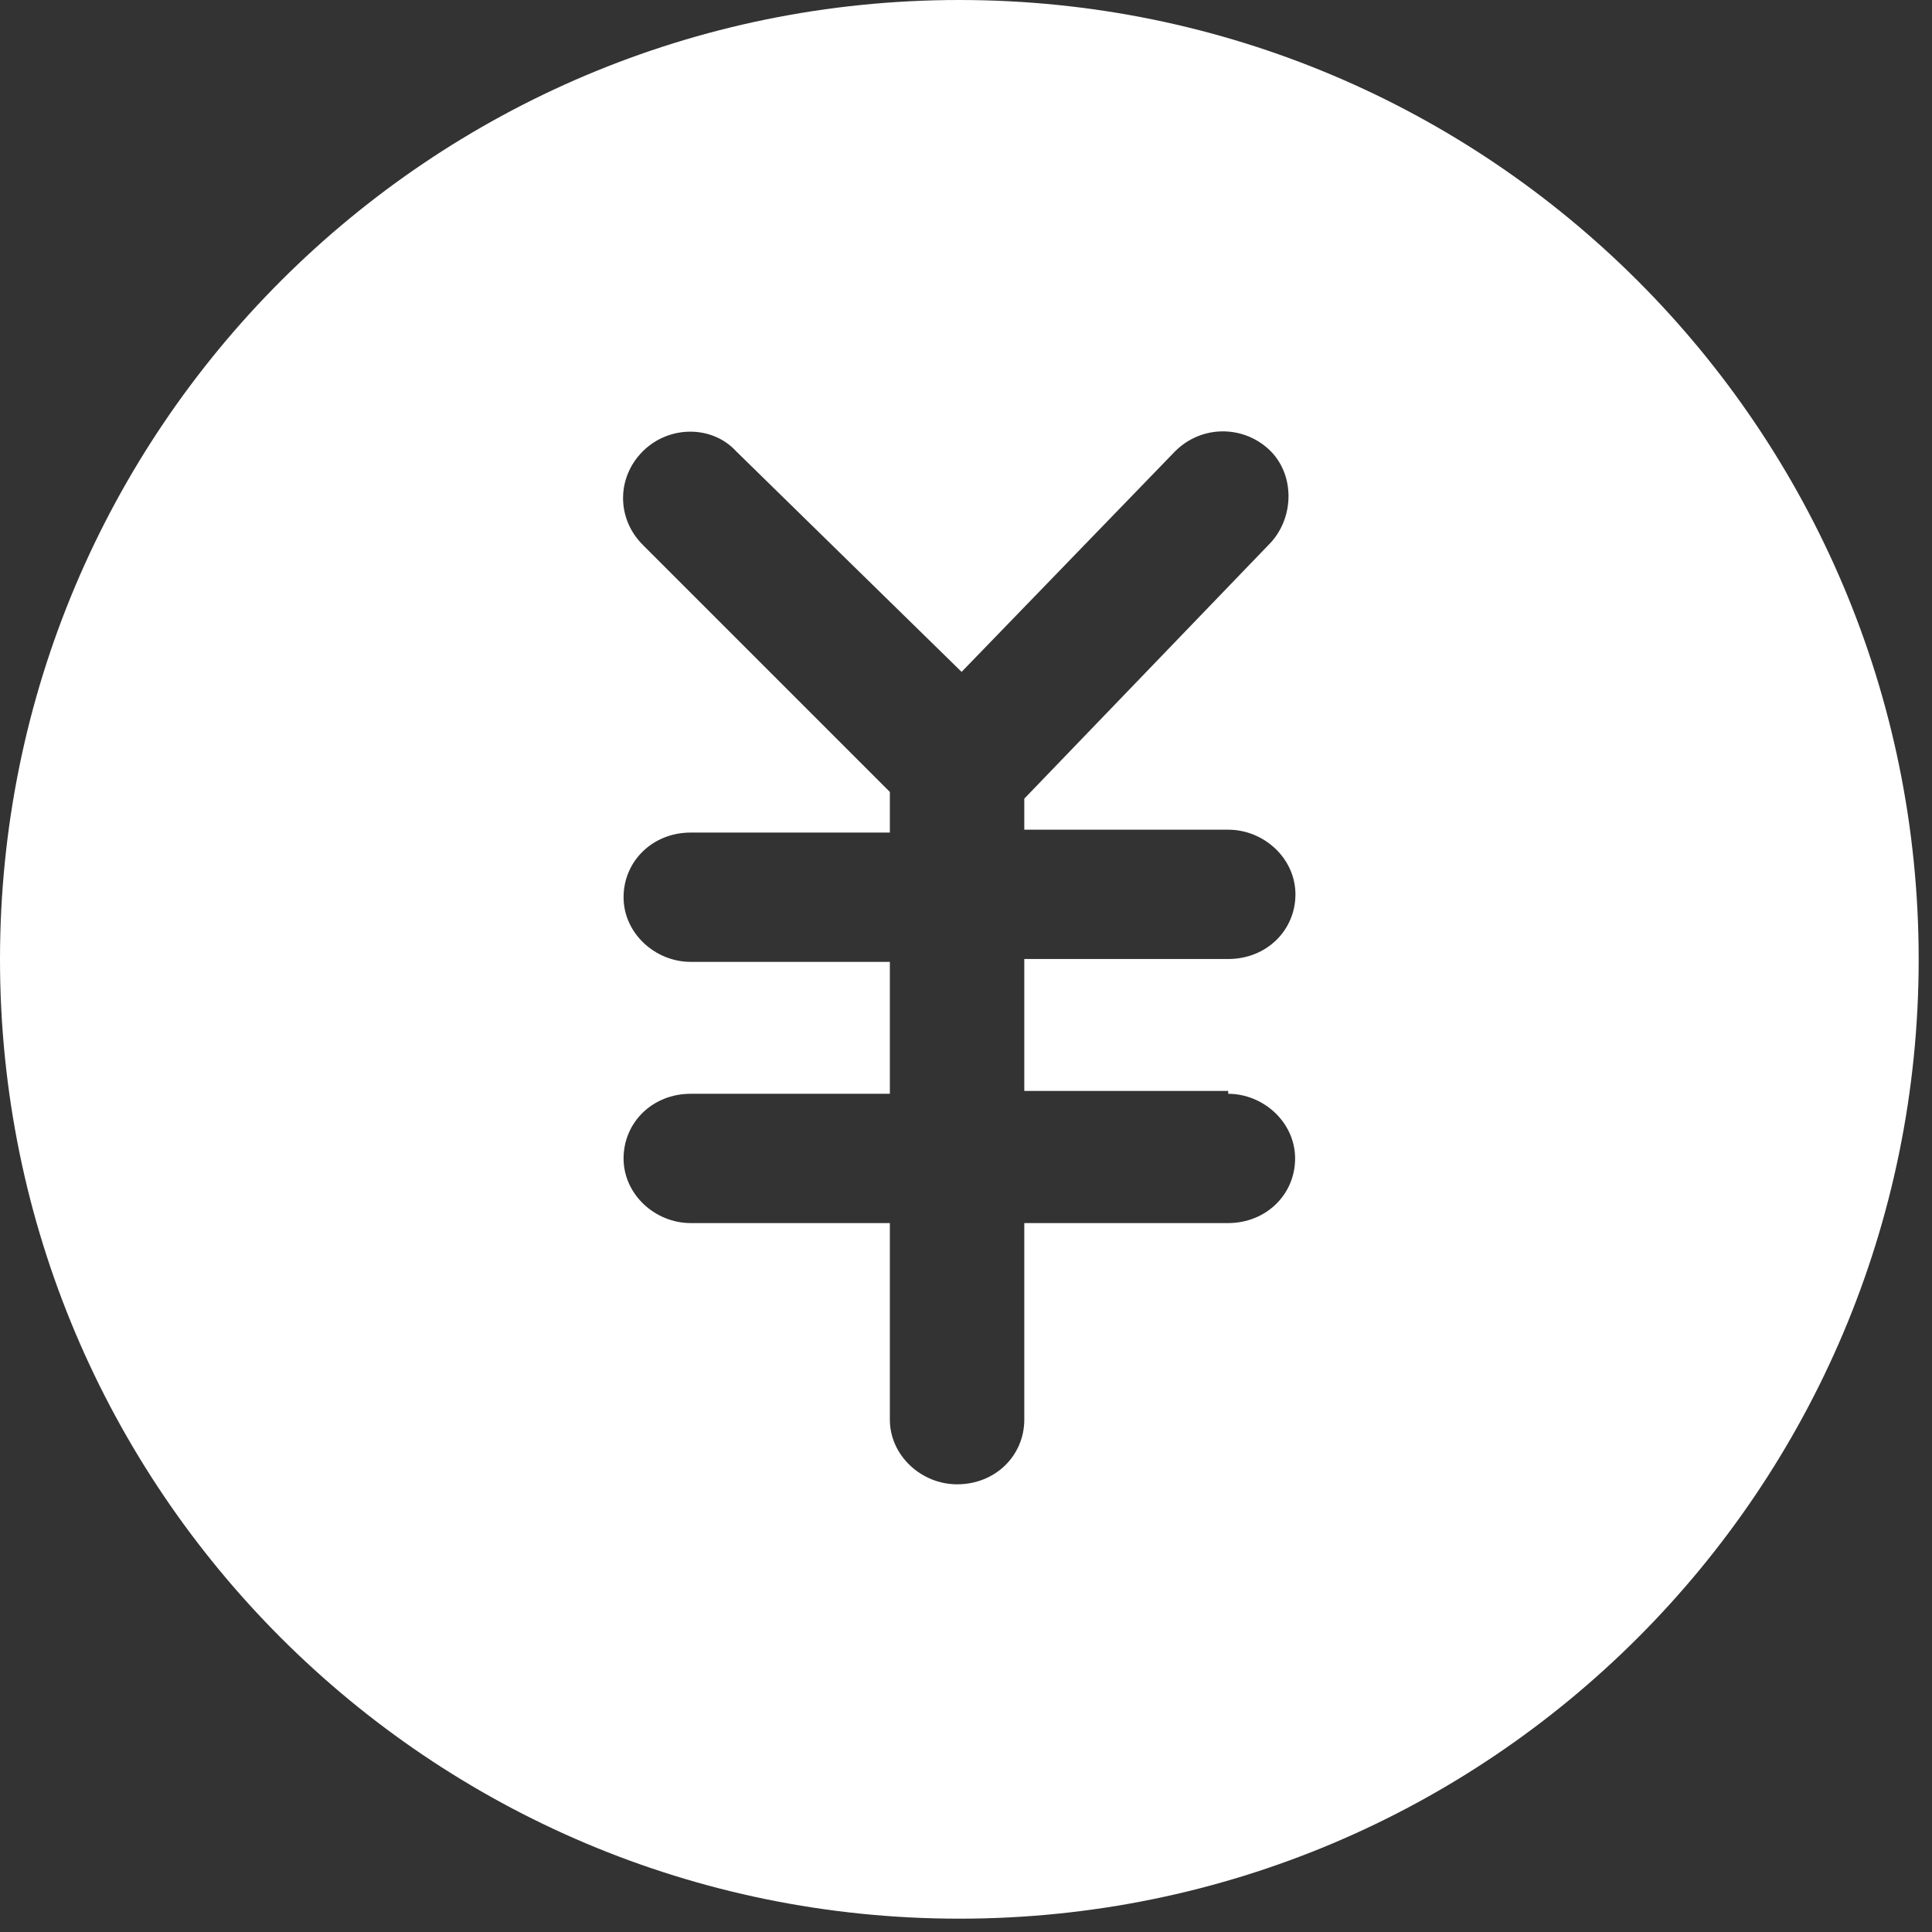 <?xml version="1.0" encoding="UTF-8"?>
<svg width="29px" height="29px" viewBox="0 0 29 29" version="1.1" xmlns="http://www.w3.org/2000/svg" xmlns:xlink="http://www.w3.org/1999/xlink">
    <rect x="0" y="0" width="29" height="29" fill="#333333" stroke="none"/>
    <title>编组</title>
    <g id="定稿" stroke="none" stroke-width="1" fill="none" fill-rule="evenodd">
        <g id="30消费情况-食堂消费-消费金额" transform="translate(-472, -970)" fill="#FFFFFF" fill-rule="nonzero">
            <g id="编组" transform="translate(472, 970)">
                <path d="M14.4,-9.20184849e-16 C6.443,-9.20184849e-16 0,6.443 0,14.4 C0,22.357 6.443,28.8 14.4,28.8 C22.357,28.8 28.8,22.357 28.8,14.4 C28.8,6.443 22.357,-9.20184849e-16 14.4,-9.20184849e-16 Z M18.431,16.418 C18.969,16.418 19.44,16.85 19.44,17.389 C19.44,17.927 19.008,18.359 18.431,18.359 L15.375,18.359 L15.375,21.309 C15.375,21.847 14.943,22.28 14.366,22.28 C13.828,22.28 13.357,21.847 13.357,21.309 L13.357,18.359 L10.369,18.359 C9.831,18.359 9.36,17.927 9.36,17.389 C9.36,16.85 9.792,16.418 10.369,16.418 L13.357,16.418 L13.357,14.438 L10.369,14.438 C9.831,14.438 9.36,14.006 9.36,13.468 C9.36,12.93 9.792,12.497 10.369,12.497 L13.357,12.497 L13.357,11.887 L9.648,8.178 C9.254,7.784 9.254,7.169 9.648,6.775 C10.042,6.381 10.691,6.381 11.051,6.775 L14.434,10.085 L17.638,6.775 C18.032,6.381 18.647,6.381 19.041,6.741 C19.435,7.102 19.435,7.75 19.075,8.144 L15.375,11.988 L15.375,12.454 L18.436,12.454 C18.974,12.454 19.445,12.886 19.445,13.425 C19.445,13.963 19.013,14.395 18.436,14.395 L15.375,14.395 L15.375,16.375 L18.436,16.375 L18.436,16.418 L18.431,16.418 L18.431,16.418 Z" id="形状"></path>
            </g>
        </g>
    </g>
</svg>